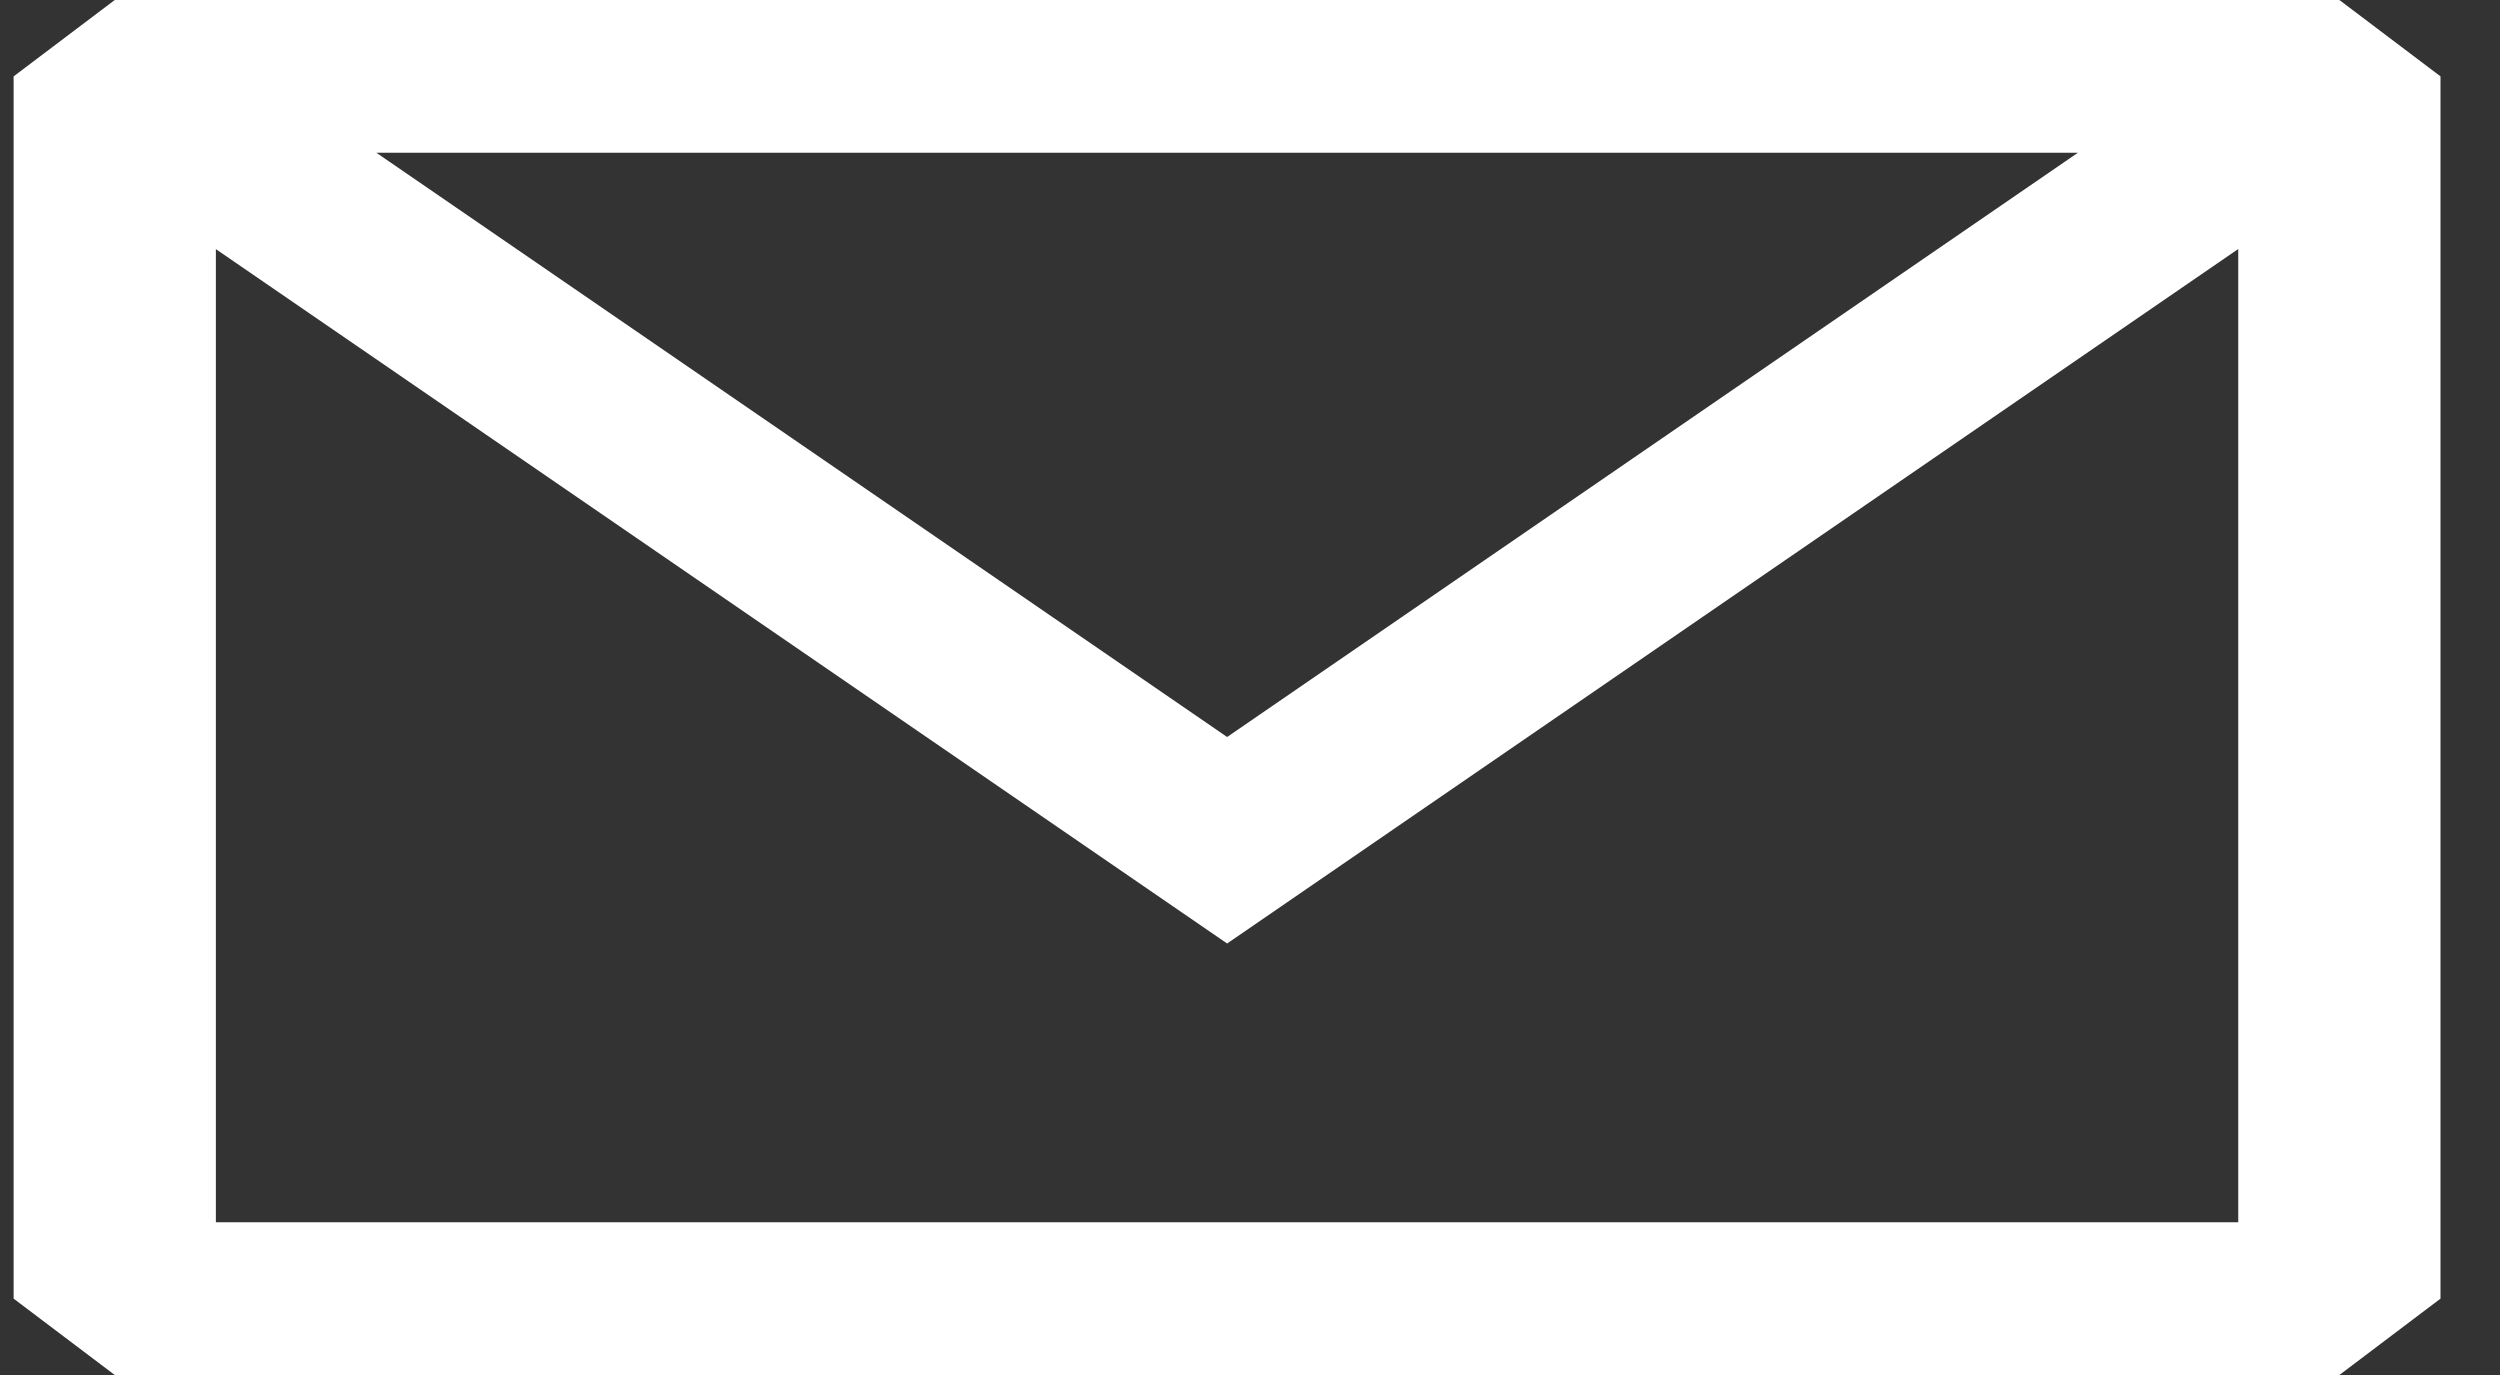 <svg width="20" height="11" viewBox="0 0 20 11" fill="none" xmlns="http://www.w3.org/2000/svg">
<rect x="0" y="0" width="20" height="11" fill="#333333" stroke="none"/>
<path fill-rule="evenodd" clip-rule="evenodd" d="M0.918 0L0.109 0.611V10.389L0.918 11H18.715L19.524 10.389V0.611L18.715 0H0.918ZM1.727 1.993V9.778H17.906V1.992L9.817 7.548L1.727 1.993ZM16.623 1.222H3.011L9.817 5.896L16.623 1.222Z" fill="white"/>
</svg>
